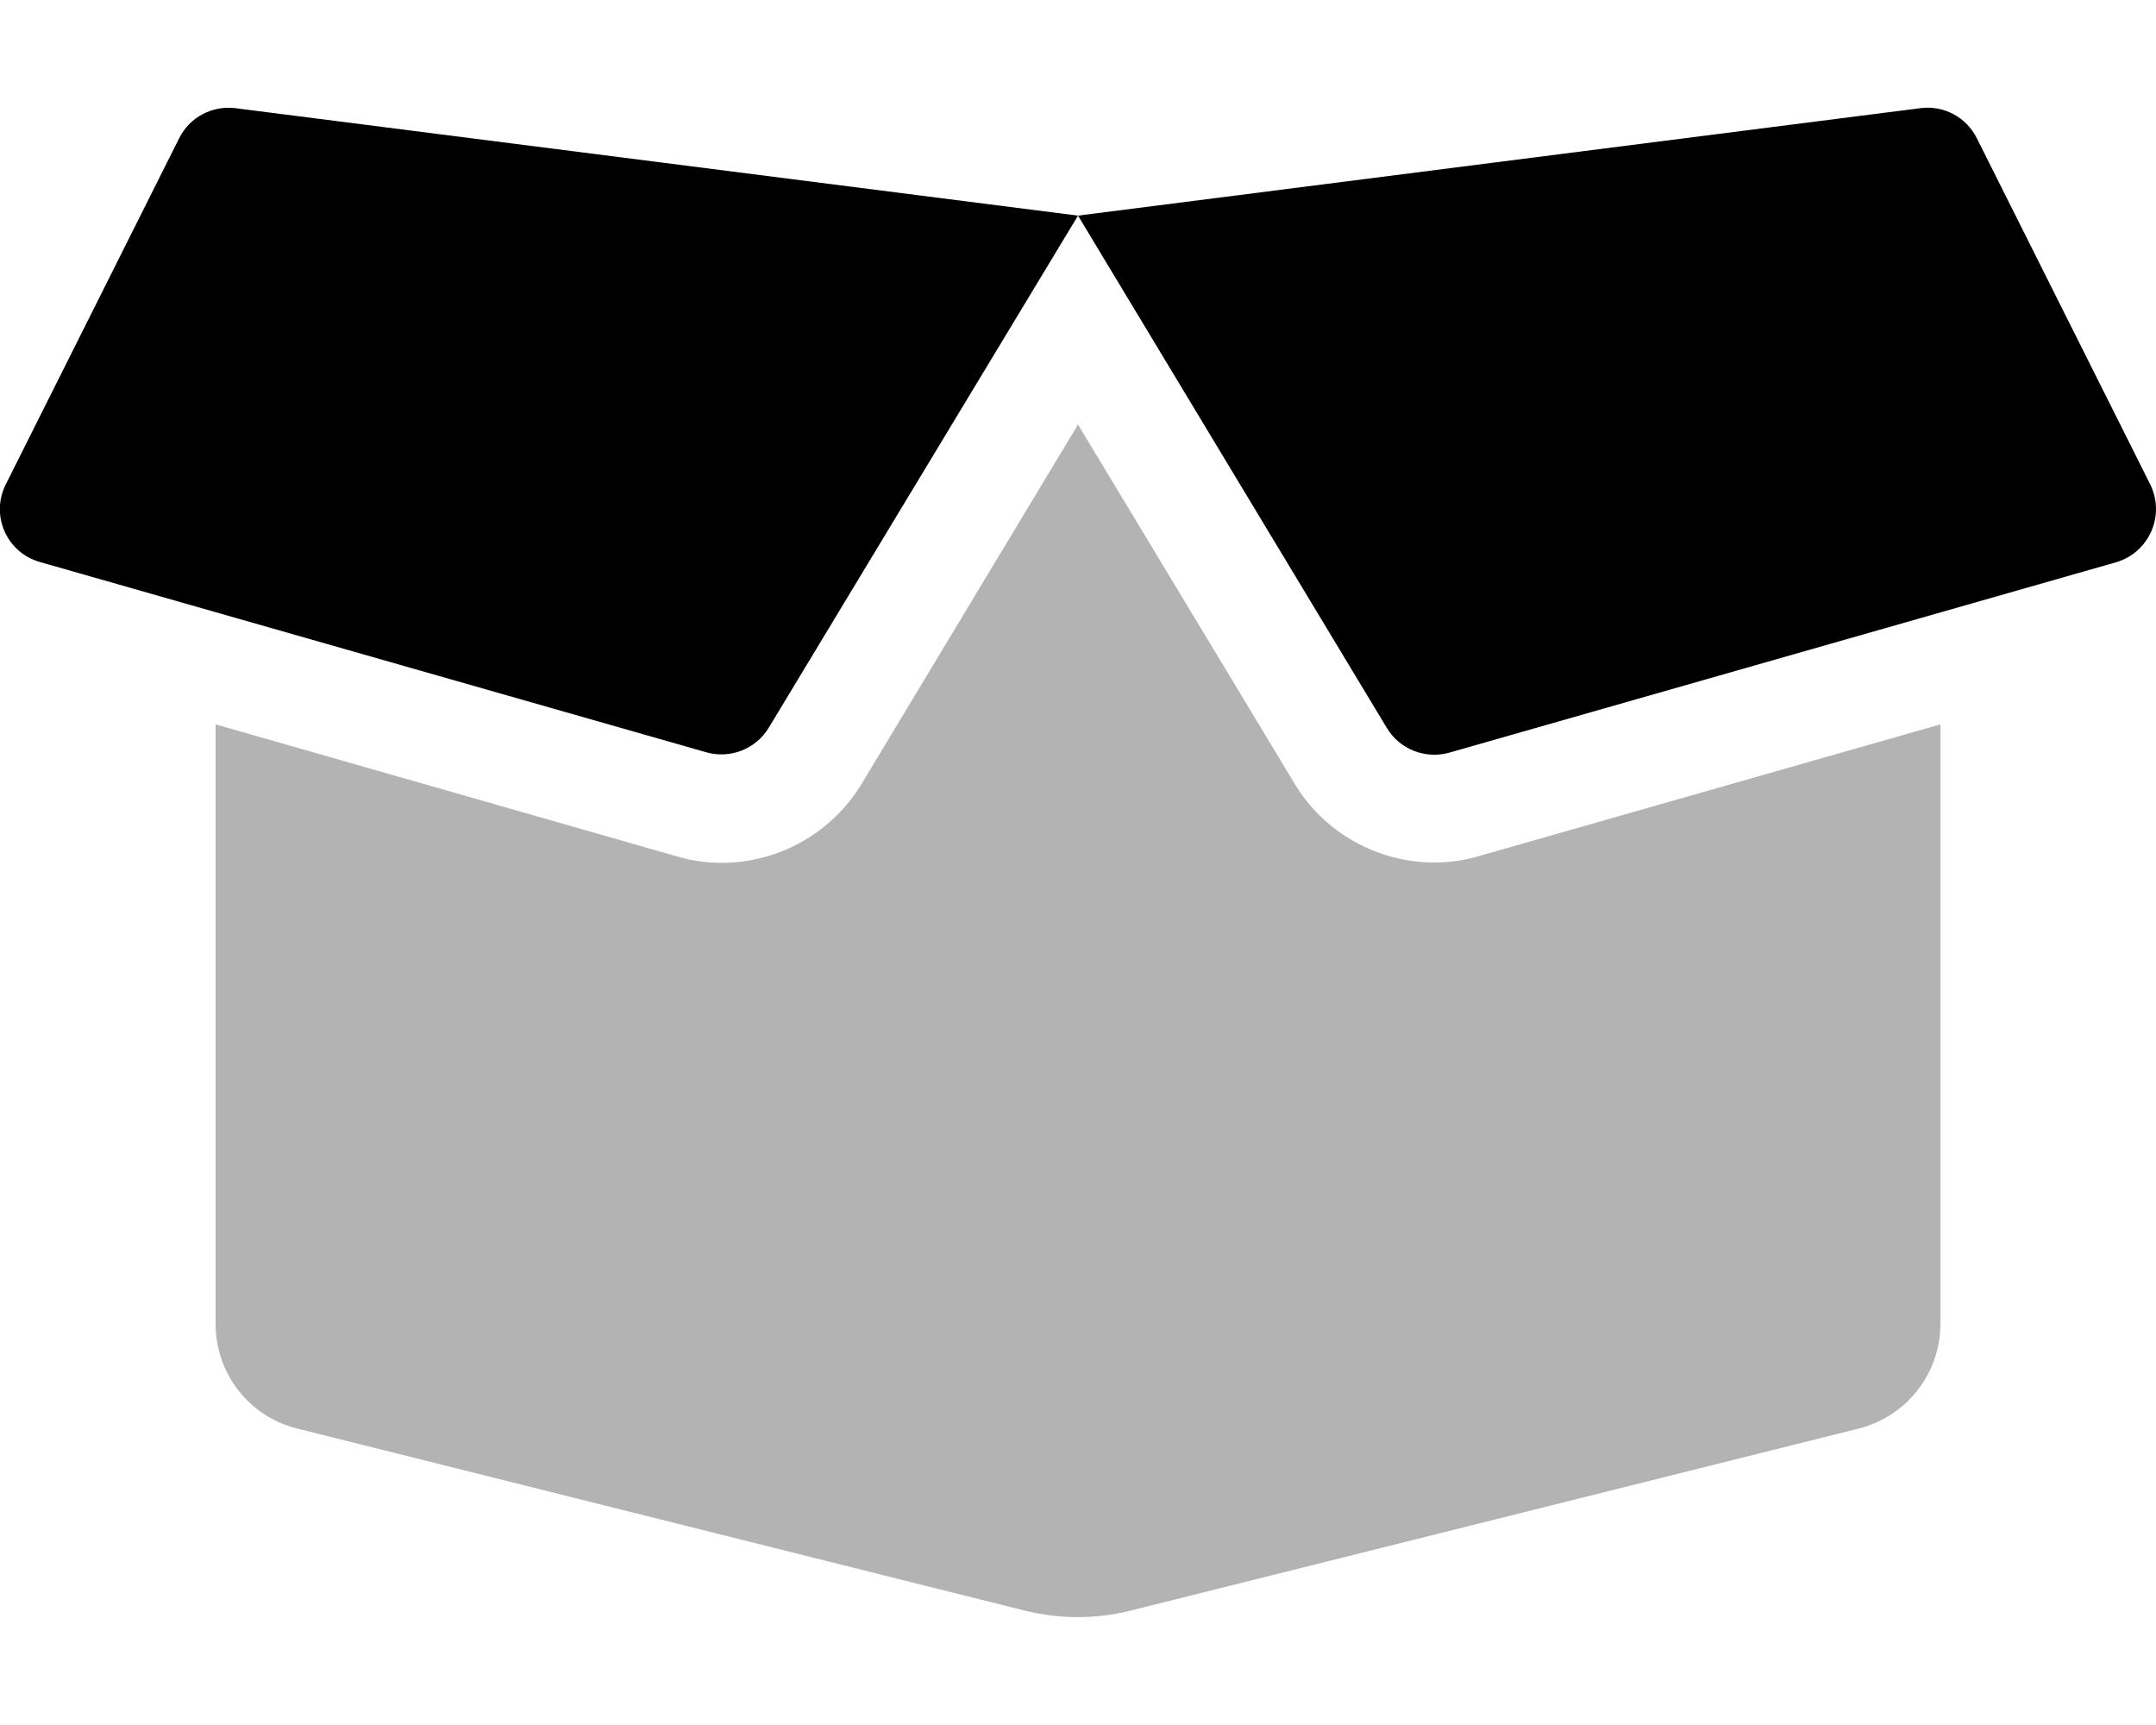 <?xml version="1.0" encoding="utf-8"?>
<!-- Generator: Adobe Illustrator 24.2.3, SVG Export Plug-In . SVG Version: 6.00 Build 0)  -->
<svg version="1.1" id="Layer_1" focusable="false" xmlns="http://www.w3.org/2000/svg" xmlns:xlink="http://www.w3.org/1999/xlink"
	 x="0px" y="0px" viewBox="0 0 640 512" style="enable-background:new 0 0 640 512;" xml:space="preserve">
<style type="text/css">
	.st0{opacity:0.3;}
</style>
<g>
	<path class="st0" d="M425.7,256c-16.9,0-32.8-9-41.4-23.4L320,126l-64.2,106.6c-8.7,14.5-24.6,23.5-41.5,23.5
		c-4.5,0-9-0.6-13.3-1.9L64,215v178c0,14.7,10,27.5,24.2,31l216.2,54.1c10.2,2.5,20.9,2.5,31,0L551.8,424
		c14.2-3.6,24.2-16.4,24.2-31V215l-137,39.1C434.7,255.4,430.2,256,425.7,256z"/>
	<path d="M638.3,143.8L638.3,143.8L586.8,41c-3.1-6.2-9.8-9.8-16.7-8.9L320,64l91.7,152.1c3.8,6.3,11.4,9.3,18.5,7.3l197.9-56.5
		C638,164,642.8,153,638.3,143.8z"/>
	<path d="M53.2,41L1.7,143.8c-4.6,9.2,0.3,20.2,10.1,23l197.9,56.5c7.1,2,14.7-1,18.5-7.3L320,64L69.8,32.1
		C62.9,31.3,56.3,34.8,53.2,41z"/>
</g>
</svg>
